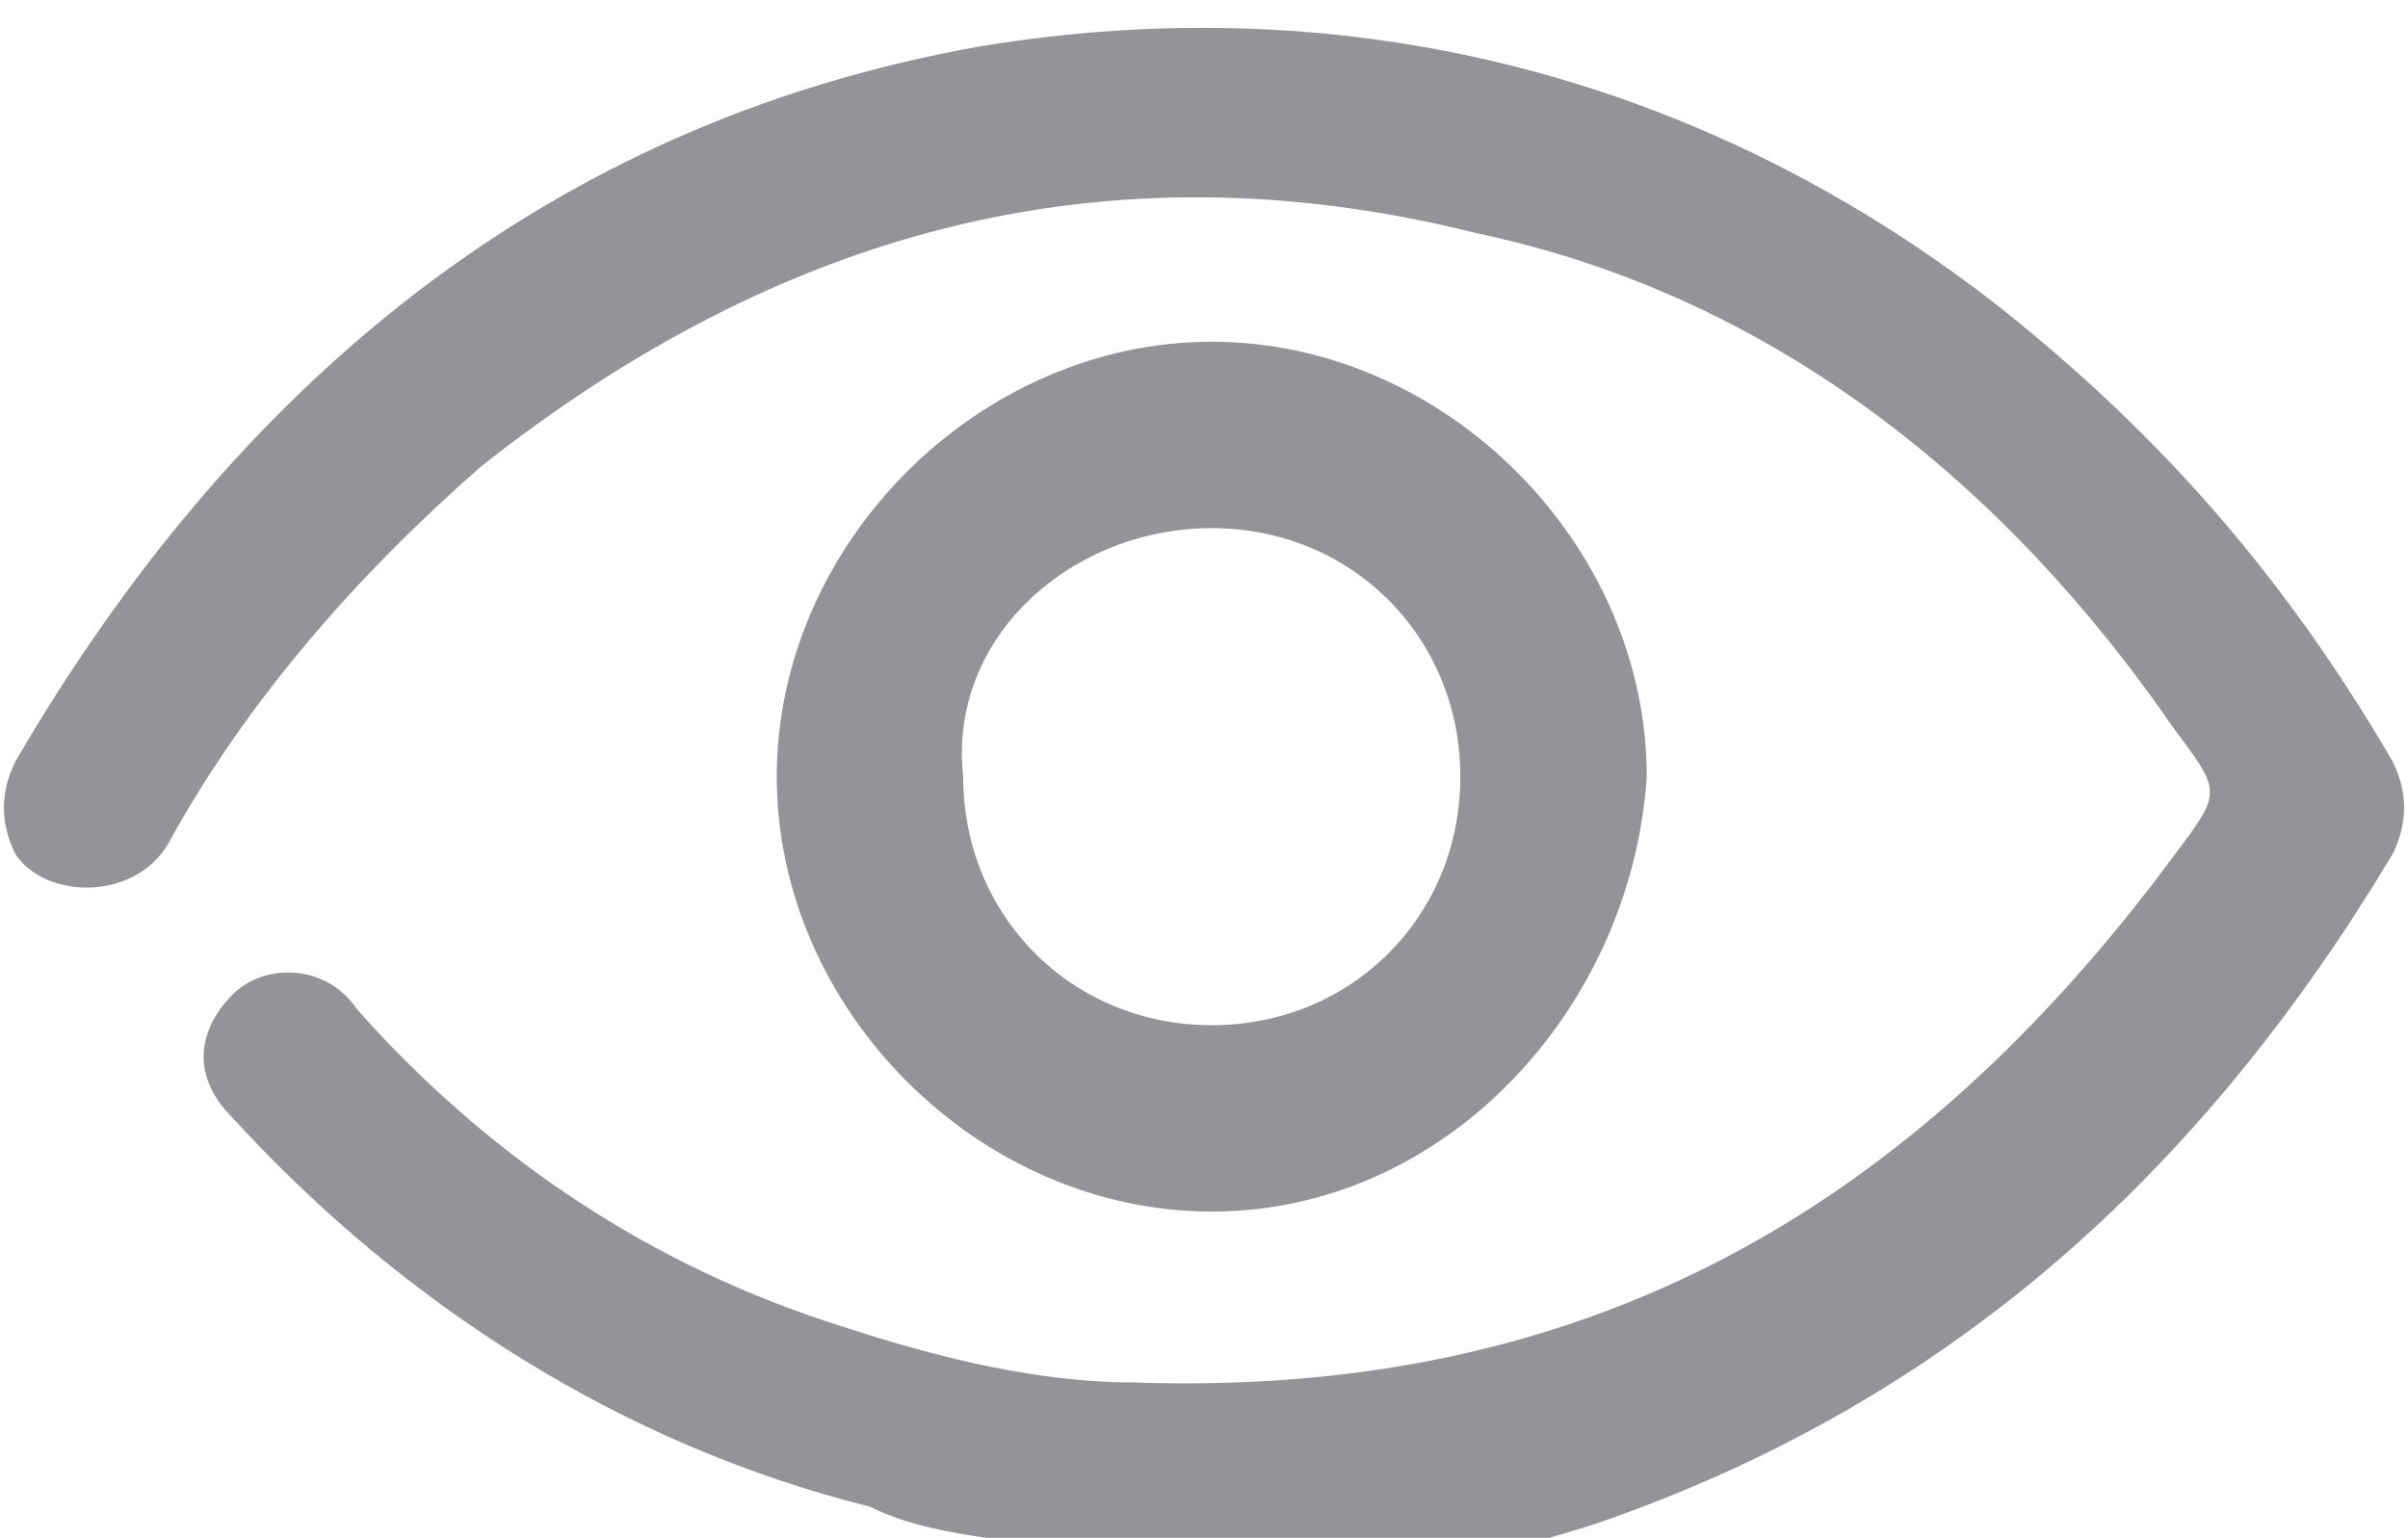 <?xml version="1.0" encoding="utf-8"?>
<!-- Generator: Adobe Illustrator 19.0.0, SVG Export Plug-In . SVG Version: 6.00 Build 0)  -->
<svg version="1.1" id="Layer_1" xmlns="http://www.w3.org/2000/svg" xmlns:xlink="http://www.w3.org/1999/xlink" x="0px" y="0px"
	 viewBox="-234.6 391.9 15.5 9.9" style="enable-background:new -234.6 391.9 15.5 9.9;" xml:space="preserve">
<style type="text/css">
	.st0{fill:#929497;}
</style>
<g id="XMLID_27_">
	<path id="XMLID_77_" class="st0" d="M-227.6,401.9c-0.5-0.1-1-0.1-1.4-0.3c-1.6-0.4-3-1.3-4.1-2.5c-0.3-0.3-0.2-0.6,0-0.8
		c0.2-0.2,0.6-0.2,0.8,0.1c0.8,0.9,1.8,1.6,3,2c0.6,0.2,1.3,0.4,2,0.4c2.9,0.1,5-1.1,6.7-3.4c0.3-0.4,0.3-0.4,0-0.8
		c-1.1-1.6-2.6-2.8-4.5-3.2c-2.4-0.6-4.5,0-6.4,1.5c-0.8,0.7-1.5,1.5-2,2.4c-0.2,0.4-0.8,0.4-1,0.1c-0.1-0.2-0.1-0.4,0-0.6
		c1.4-2.4,3.4-4.1,6.2-4.6c2.4-0.4,4.7,0.2,6.6,1.7c1,0.8,1.8,1.7,2.5,2.9c0.1,0.2,0.1,0.4,0,0.6c-1.2,2-2.8,3.5-5.1,4.3
		c-0.6,0.2-1.2,0.3-1.8,0.4c0,0-0.1,0-0.1,0C-226.6,401.9-227.1,401.9-227.6,401.9z"/>
	<path id="XMLID_28_" class="st0" d="M-226.8,399.7c-1.5,0-2.8-1.3-2.8-2.8c0-1.5,1.3-2.8,2.8-2.8c1.5,0,2.8,1.3,2.8,2.8
		C-224.1,398.4-225.3,399.7-226.8,399.7z M-225.2,396.9c0-0.9-0.7-1.6-1.6-1.6c-0.9,0-1.7,0.7-1.6,1.6c0,0.9,0.7,1.6,1.6,1.6
		C-225.9,398.5-225.2,397.8-225.2,396.9z"/>
</g>
</svg>
